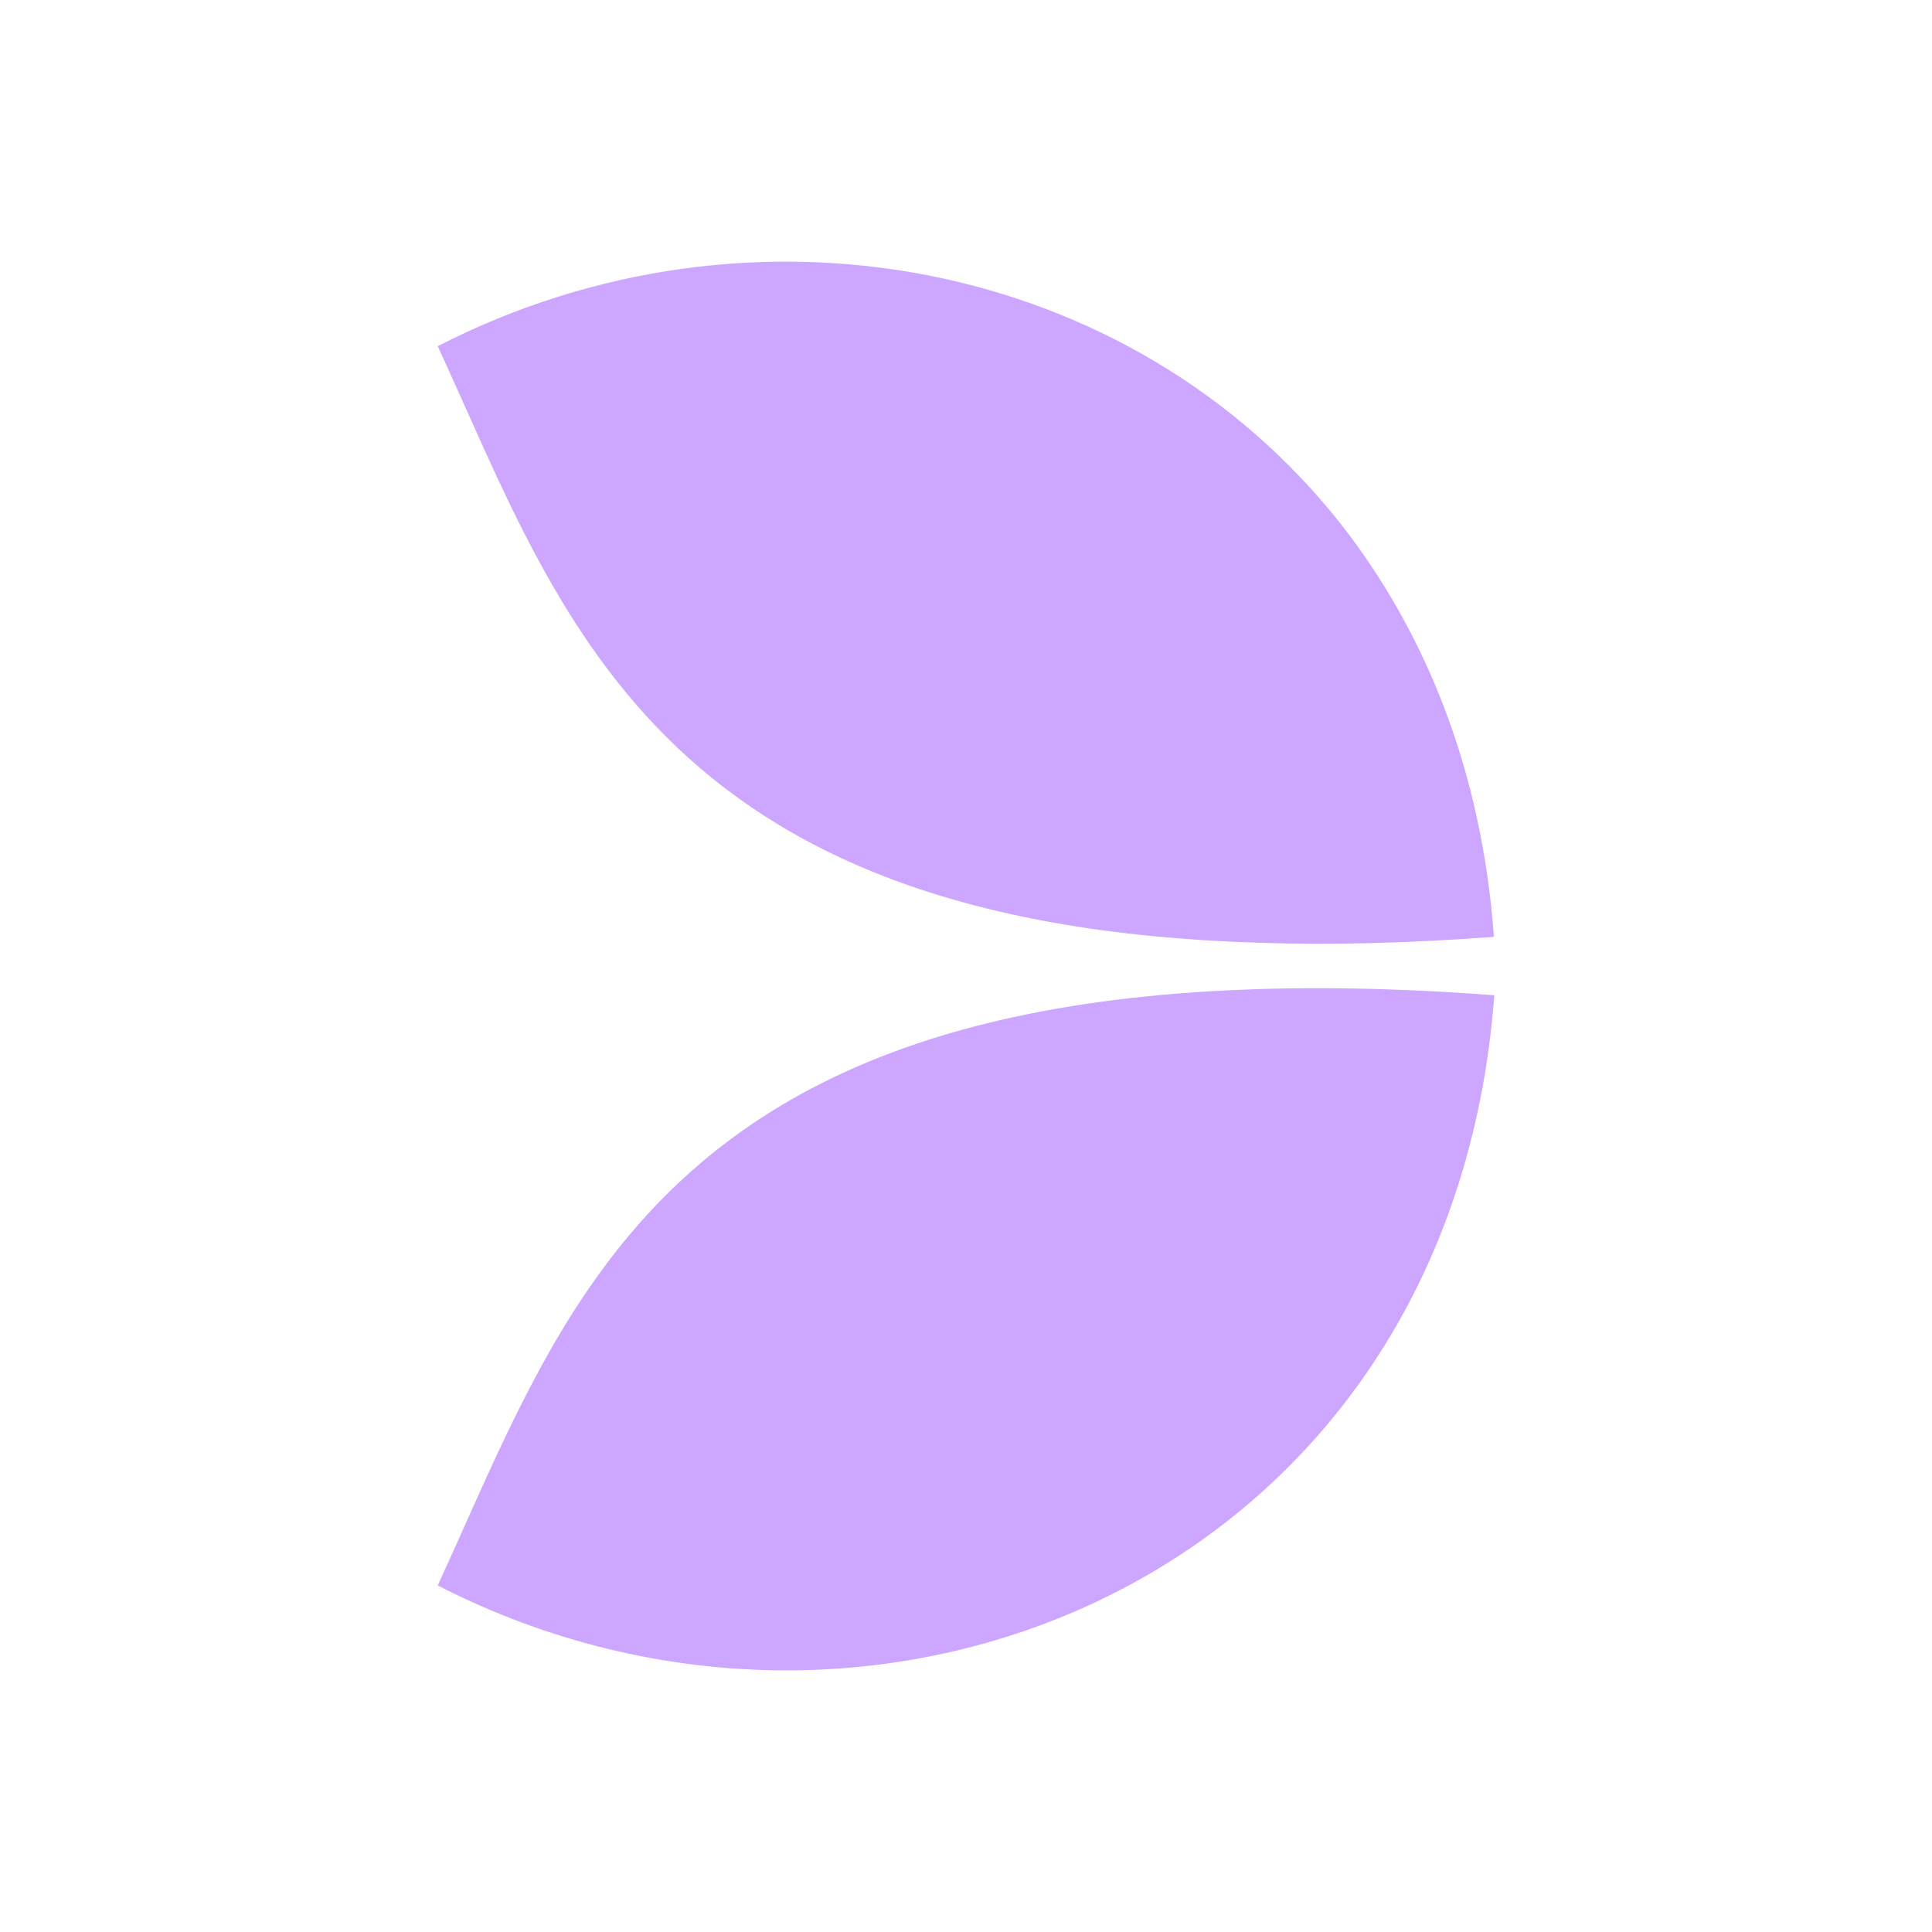 <svg xmlns="http://www.w3.org/2000/svg" fill="none" viewBox="0 0 36 36"><path fill="#cca6ff" d="M24.983 9.762C21.097 4.84 14.018 3.448 8.156 6.45c2.289 4.96 3.999 10.778 15.296 11.116 1.325.047 2.775.01 4.385-.109-.226-3.111-1.284-5.69-2.854-7.695ZM8.156 29.542c8.244 4.236 18.883-.23 19.688-10.997-1.843-.138-3.473-.165-4.944-.092-6.8.32-9.993 2.7-11.983 5.635-1.17 1.73-1.93 3.652-2.76 5.454Z"/></svg>